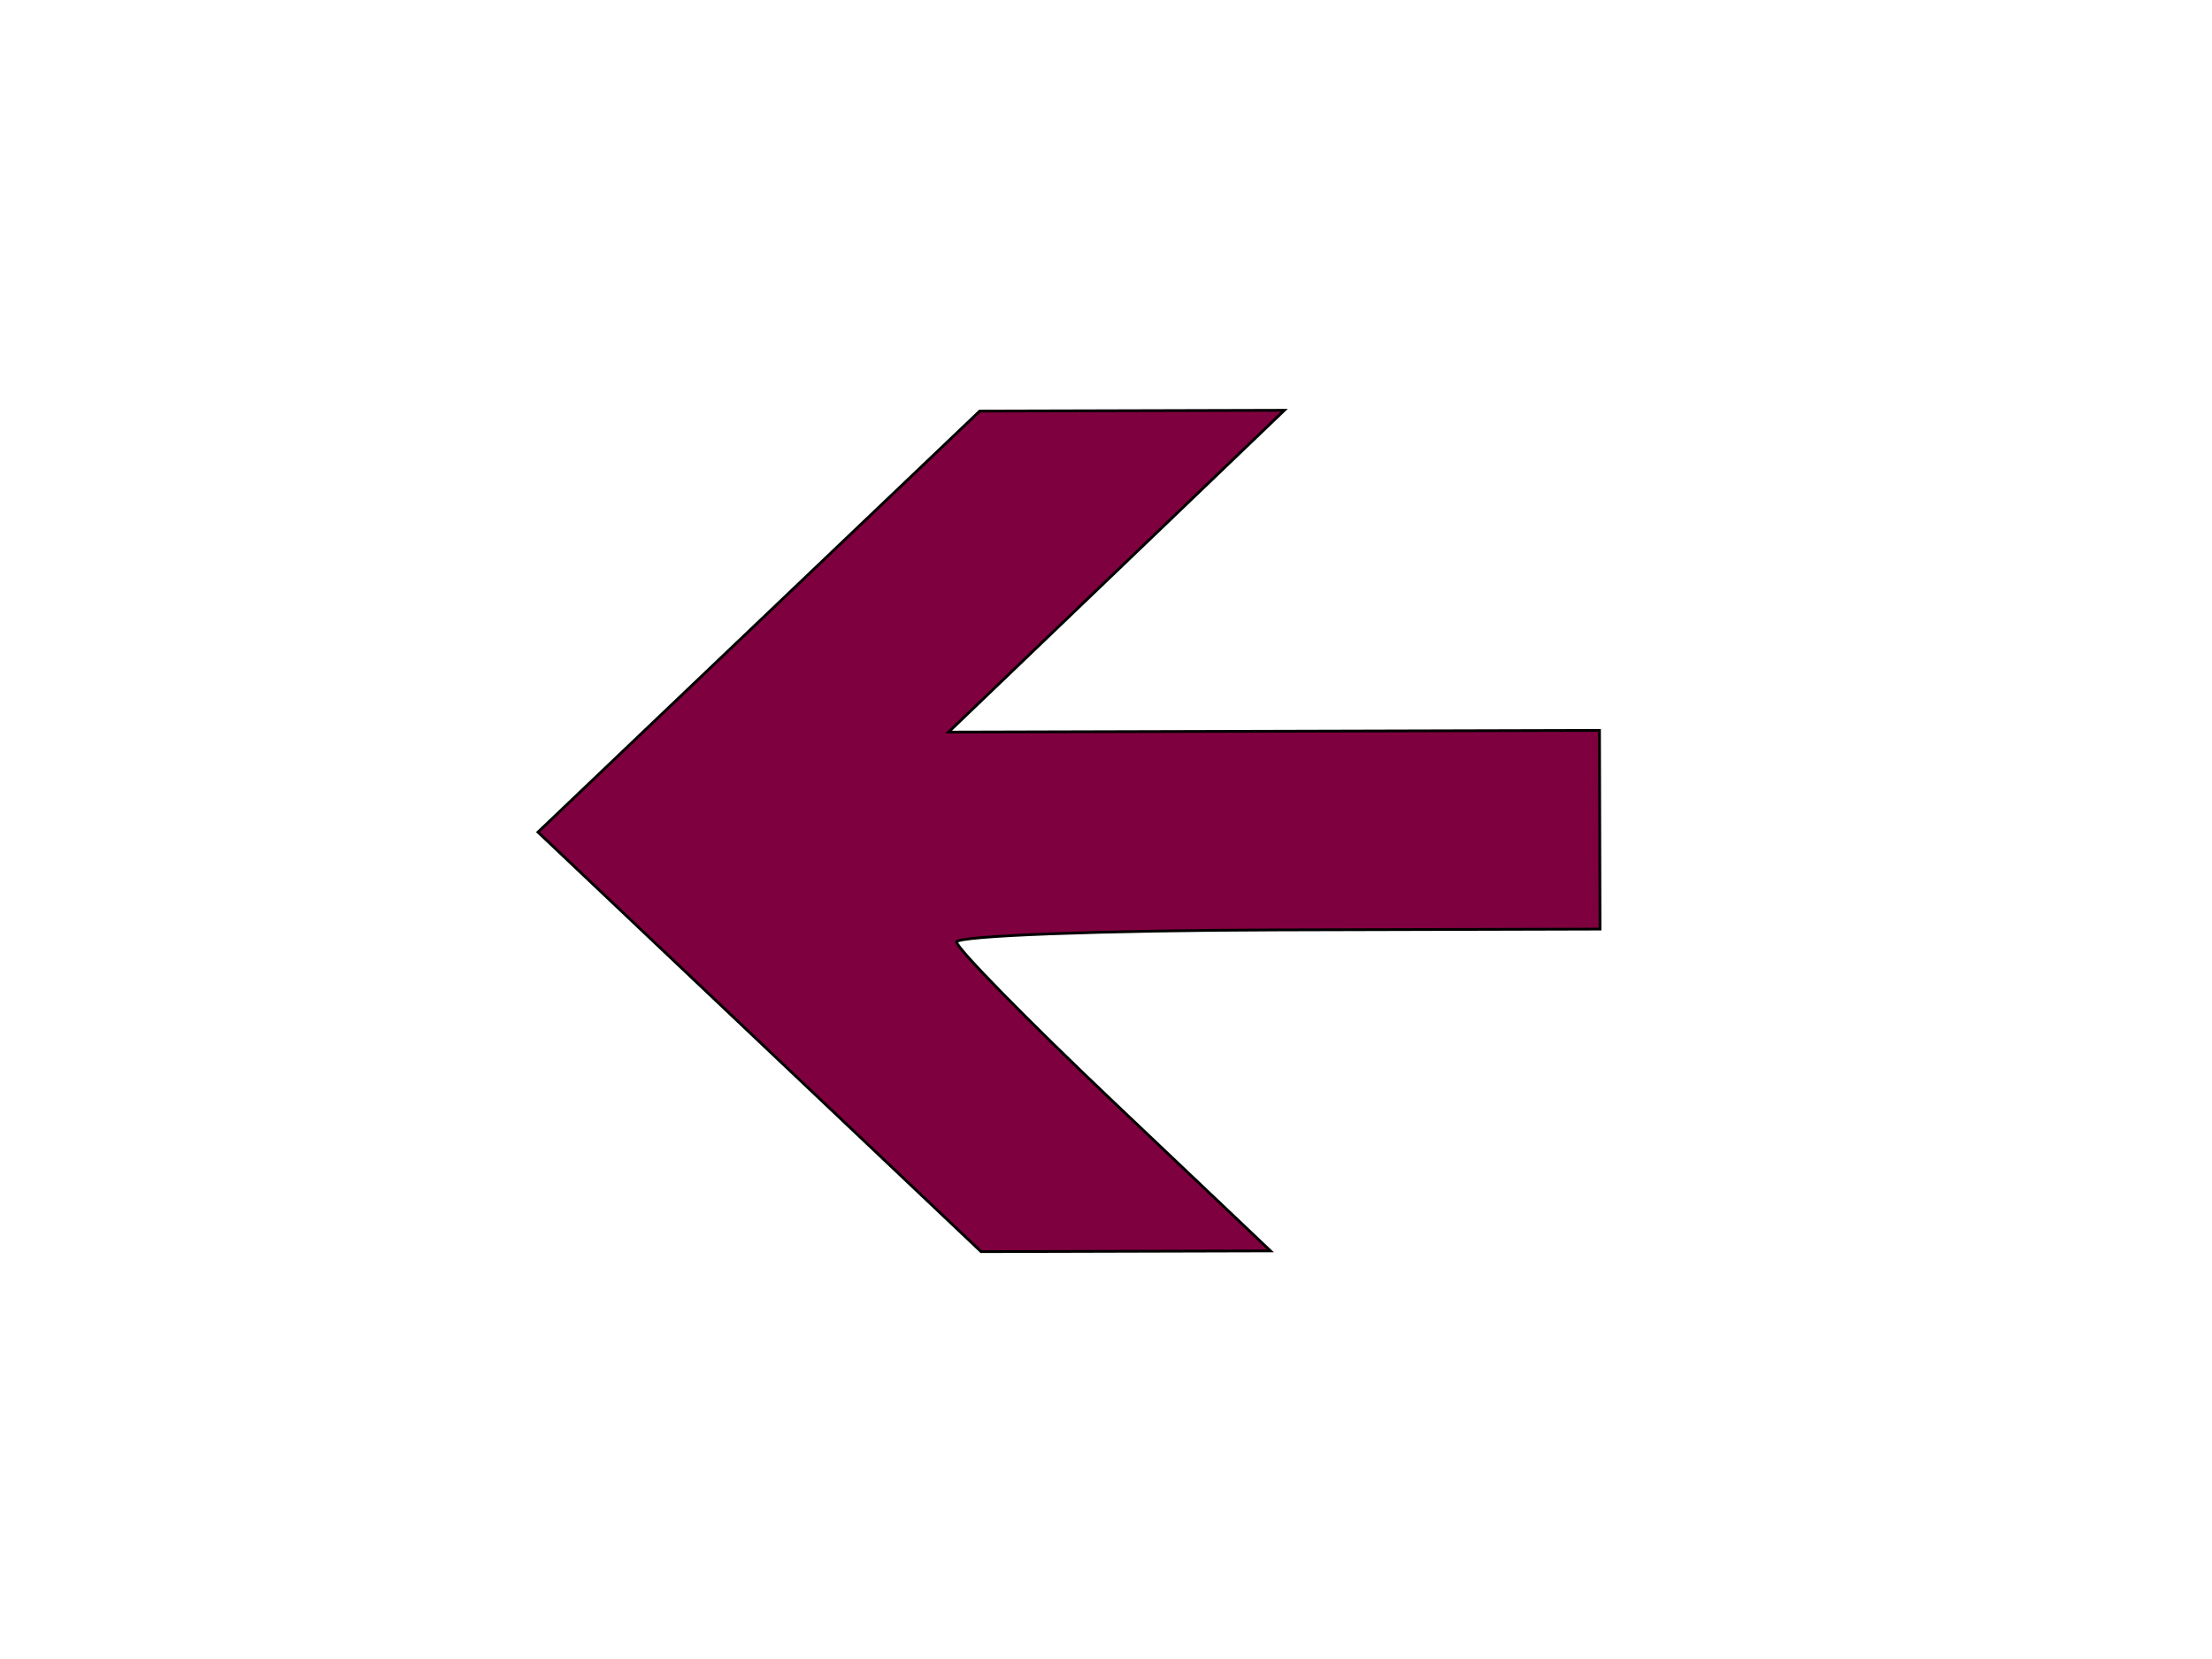 <svg width="800" height="600" xmlns="http://www.w3.org/2000/svg">
 <g id="Layer_1">
  <title>Layer 1</title>
  <path transform="rotate(179.85 386.575 300.591)" id="svg_1" d="m369.119,394.555l60.883,-58.036l-117.714,0l-117.713,0l0,-35.927l0,-35.927l116.363,0c63.999,0 116.363,-1.821 116.363,-4.047c0,-2.226 -25.478,-28.342 -56.618,-58.036l-56.618,-53.99l52.332,0l52.332,0l79.923,76.073l79.923,76.073l-80.076,75.927l-80.076,75.927l-55.093,0l-55.093,0l60.883,-58.036l0,0z" stroke="#000" fill="#7f003f"/>
 </g>
</svg>